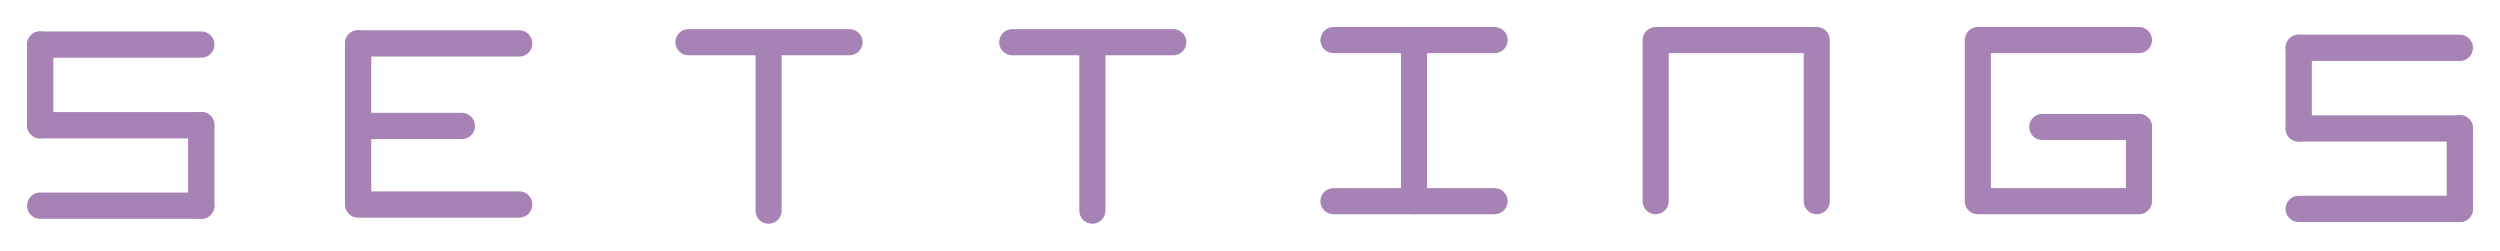 <?xml version="1.0" encoding="UTF-8" standalone="yes"?>
<svg xmlns="http://www.w3.org/2000/svg" xmlns:xlink="http://www.w3.org/1999/xlink" width="387.970pt" height="38.913pt" version="1.1" viewBox="530.062 99.779 387.970 38.913">
  <!--
	Exported with Concepts: Smarter Sketching
	Version: 3963 on iOS 18.4
	https://concepts.app/
	-->
  <title>4BD9A63E-CAB0-48D1-A8A7-F24C06DCBC23</title>
  <desc>Drawing exported from Concepts: Smarter Sketching</desc>
  <defs></defs>
  <g id="New_Layer_1" opacity="1.000">
    <path id="STROKE_62231996-32d3-4c9c-8205-8e698e9feb2b" opacity="1.000" fill="none" stroke="#a783b5" stroke-width="4.080" stroke-opacity="1.000" stroke-linecap="round" stroke-linejoin="round" d="M 536.297 106.697 L 536.297 119.215 "></path>
    <path id="STROKE_1b10c022-8536-44e7-94d7-a4d899638bad" opacity="1.000" fill="none" stroke="#a783b5" stroke-width="4.080" stroke-opacity="1.000" stroke-linecap="round" stroke-linejoin="round" d="M 561.297 106.697 L 536.297 106.697 "></path>
    <path id="STROKE_b9accbb2-2f39-431f-828d-5241bdacae00" opacity="1.000" fill="none" stroke="#a783b5" stroke-width="4.080" stroke-opacity="1.000" stroke-linecap="round" stroke-linejoin="round" d="M 536.297 131.697 L 561.297 131.697 L 561.297 131.697 "></path>
    <path id="STROKE_160ca6e1-5be2-4af4-9324-1ac4fc863da2" opacity="1.000" fill="none" stroke="#a783b5" stroke-width="4.080" stroke-opacity="1.000" stroke-linecap="round" stroke-linejoin="round" d="M 561.297 119.179 L 561.297 131.697 "></path>
    <path id="STROKE_949f244d-3174-4d8b-a790-a8c587ee32d6" opacity="1.000" fill="none" stroke="#a783b5" stroke-width="4.080" stroke-opacity="1.000" stroke-linecap="round" stroke-linejoin="round" d="M 561.297 119.215 L 536.297 119.215 "></path>
    <path id="STROKE_af4c4952-2961-4c44-bcfe-fd01f2e2cf8c" opacity="1.000" fill="none" stroke="#a783b5" stroke-width="4.080" stroke-opacity="1.000" stroke-linecap="round" stroke-linejoin="round" d="M 585.634 106.517 L 585.634 131.517 L 610.634 131.517 "></path>
    <path id="STROKE_fc44c3f0-14c5-4c44-962a-2ac5005440b2" opacity="1.000" fill="none" stroke="#a783b5" stroke-width="4.080" stroke-opacity="1.000" stroke-linecap="round" stroke-linejoin="round" d="M 585.634 106.517 L 610.634 106.517 L 610.634 106.517 "></path>
    <path id="STROKE_70238c08-80e7-4bd1-9615-5cb8a50d01f7" opacity="1.000" fill="none" stroke="#a783b5" stroke-width="4.080" stroke-opacity="1.000" stroke-linecap="round" stroke-linejoin="round" d="M 586.729 119.329 L 601.729 119.329 L 601.729 119.329 "></path>
    <path id="STROKE_ec5da7b4-1d54-411a-b2e8-c83674bdd9e6" opacity="1.000" fill="none" stroke="#a783b5" stroke-width="4.052" stroke-opacity="1.000" stroke-linecap="round" stroke-linejoin="round" d="M 636.901 106.327 L 661.901 106.327 "></path>
    <path id="STROKE_7f50eb6c-5a06-4bca-8d5e-fcc617e20fd0" opacity="1.000" fill="none" stroke="#a783b5" stroke-width="4.052" stroke-opacity="1.000" stroke-linecap="round" stroke-linejoin="round" d="M 649.338 107.471 L 649.338 132.471 "></path>
    <path id="STROKE_1db5bb69-3832-467e-9a6e-6898bf64b075" opacity="1.000" fill="none" stroke="#a783b5" stroke-width="4.052" stroke-opacity="1.000" stroke-linecap="round" stroke-linejoin="round" d="M 687.151 106.327 L 712.151 106.327 "></path>
    <path id="STROKE_9be58109-39fd-4f91-a46b-89c233ab0a95" opacity="1.000" fill="none" stroke="#a783b5" stroke-width="4.052" stroke-opacity="1.000" stroke-linecap="round" stroke-linejoin="round" d="M 699.588 107.471 L 699.588 132.471 "></path>
    <path id="STROKE_aba356ac-a81c-4452-97fc-d70a38bb3b31" opacity="1.000" fill="none" stroke="#a783b5" stroke-width="4.052" stroke-opacity="1.000" stroke-linecap="round" stroke-linejoin="round" d="M 737.000 106.000 L 762.000 106.000 "></path>
    <path id="STROKE_e3c0f515-ebd4-4996-9951-cbfd8b4775a3" opacity="1.000" fill="none" stroke="#a783b5" stroke-width="4.052" stroke-opacity="1.000" stroke-linecap="round" stroke-linejoin="round" d="M 737.000 131.000 L 762.000 131.000 "></path>
    <path id="STROKE_b8429e0e-7eda-44c2-b4d5-0b3cb726ae17" opacity="1.000" fill="none" stroke="#a783b5" stroke-width="4.052" stroke-opacity="1.000" stroke-linecap="round" stroke-linejoin="round" d="M 787.000 131.000 L 787.000 106.000 L 812.000 106.000 L 812.000 131.000 "></path>
    <path id="STROKE_fcffa048-c720-46b3-a274-1e5b9f6bc92e" opacity="1.000" fill="none" stroke="#a783b5" stroke-width="4.052" stroke-opacity="1.000" stroke-linecap="round" stroke-linejoin="round" d="M 862.000 106.000 L 837.000 106.000 L 837.000 131.000 L 862.000 131.000 L 862.000 119.480 "></path>
    <path id="STROKE_27c9c0f8-1f5d-463d-b567-8bfd2a3dc0d1" opacity="1.000" fill="none" stroke="#a783b5" stroke-width="4.080" stroke-opacity="1.000" stroke-linecap="round" stroke-linejoin="round" d="M 886.797 107.197 L 886.797 119.715 "></path>
    <path id="STROKE_243dc458-8704-417a-8894-f098122ddffb" opacity="1.000" fill="none" stroke="#a783b5" stroke-width="4.080" stroke-opacity="1.000" stroke-linecap="round" stroke-linejoin="round" d="M 911.797 107.197 L 886.797 107.197 "></path>
    <path id="STROKE_a62dde14-c37a-43eb-81eb-9ddbfdc599e0" opacity="1.000" fill="none" stroke="#a783b5" stroke-width="4.080" stroke-opacity="1.000" stroke-linecap="round" stroke-linejoin="round" d="M 886.797 132.197 L 911.797 132.197 L 911.797 132.197 "></path>
    <path id="STROKE_00c45e3e-2725-4f8b-87fa-ef9949023a25" opacity="1.000" fill="none" stroke="#a783b5" stroke-width="4.080" stroke-opacity="1.000" stroke-linecap="round" stroke-linejoin="round" d="M 911.797 119.679 L 911.797 132.197 "></path>
    <path id="STROKE_077bfe87-f3b5-40df-9072-6af73440e555" opacity="1.000" fill="none" stroke="#a783b5" stroke-width="4.080" stroke-opacity="1.000" stroke-linecap="round" stroke-linejoin="round" d="M 911.797 119.715 L 886.797 119.715 "></path>
    <path id="STROKE_f1b6771f-9a77-47d2-b47a-38264714a094" opacity="1.000" fill="none" stroke="#a783b5" stroke-width="4.052" stroke-opacity="1.000" stroke-linecap="round" stroke-linejoin="round" d="M 847.000 119.480 L 862.000 119.480 "></path>
    <path id="STROKE_b7ee7e29-9db4-4acb-a1eb-a8011b5a280e" opacity="1.000" fill="none" stroke="#a783b5" stroke-width="4.052" stroke-opacity="1.000" stroke-linecap="round" stroke-linejoin="round" d="M 749.500 106.000 L 749.500 131.000 "></path>
  </g>
</svg>